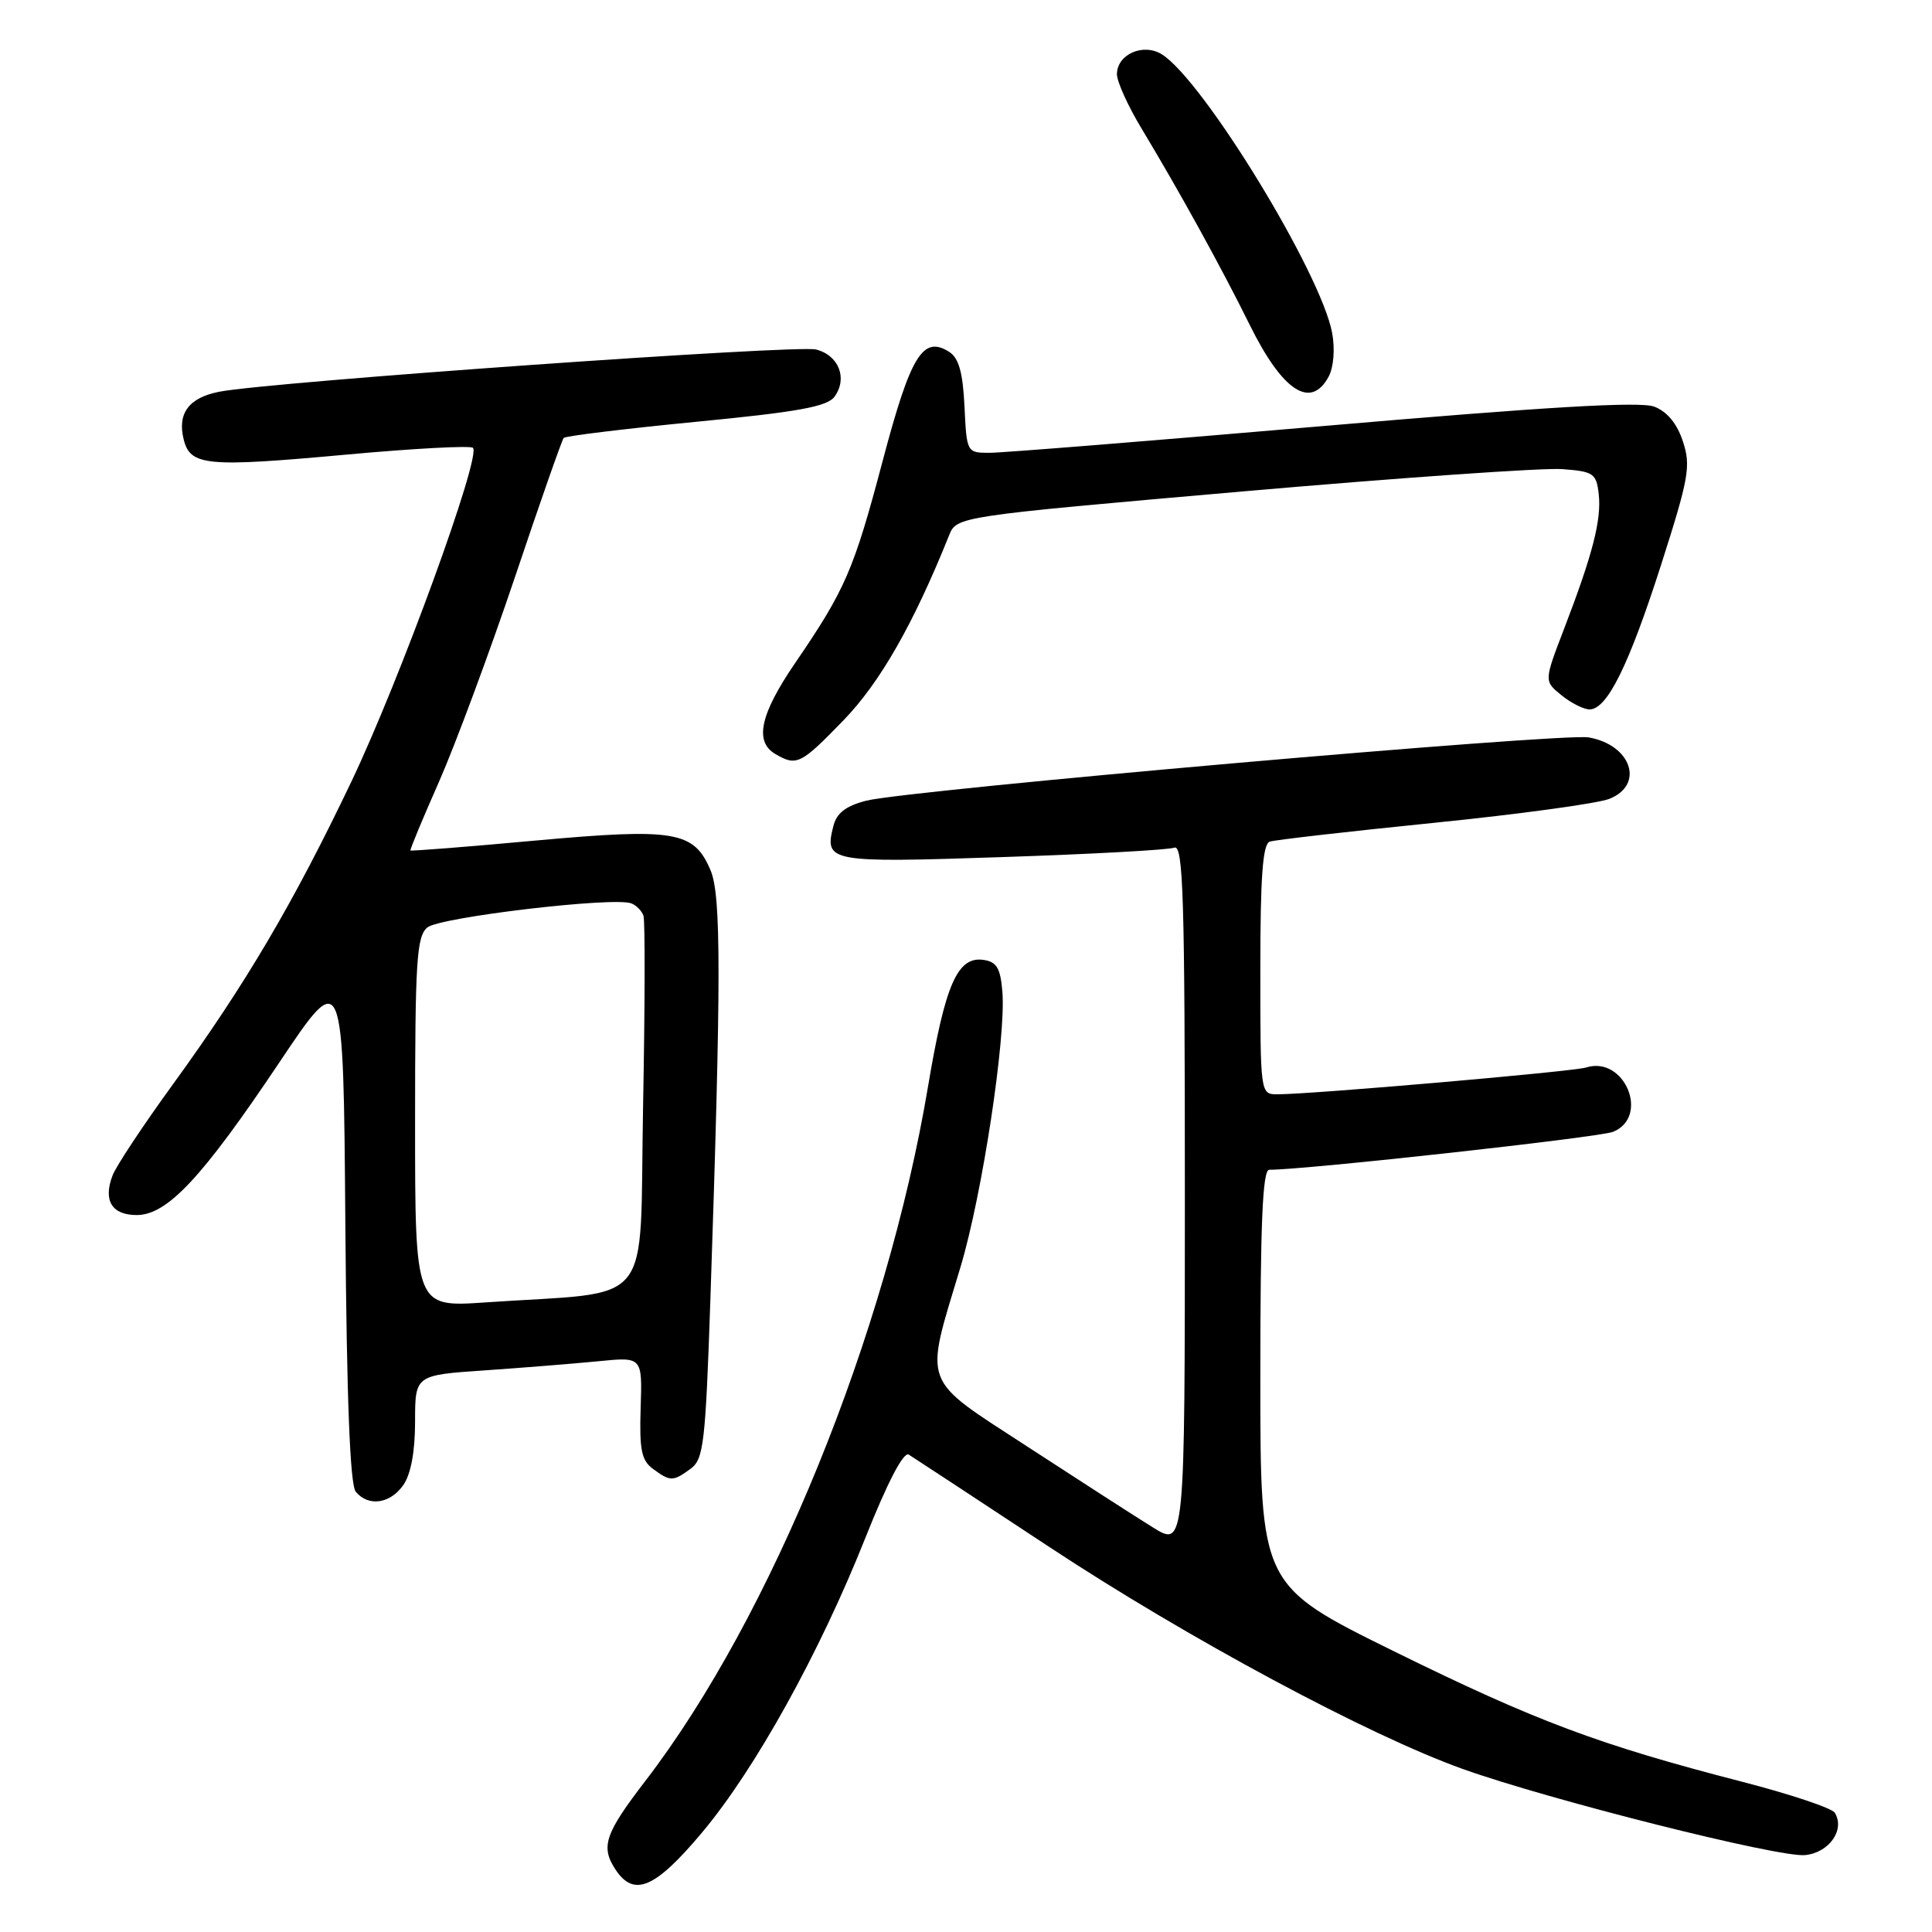 <?xml version="1.0" encoding="UTF-8" standalone="no"?>
<!DOCTYPE svg PUBLIC "-//W3C//DTD SVG 1.1//EN" "http://www.w3.org/Graphics/SVG/1.1/DTD/svg11.dtd" >
<svg xmlns="http://www.w3.org/2000/svg" xmlns:xlink="http://www.w3.org/1999/xlink" version="1.1" viewBox="0 0 256 256">
 <g >
 <path fill="currentColor"
d=" M 93.04 242.80 C 100.06 234.43 108.59 219.05 114.66 203.79 C 117.58 196.44 119.72 192.33 120.41 192.74 C 121.01 193.11 129.38 198.61 139.02 204.97 C 157.36 217.07 181.35 229.95 193.88 234.42 C 205.39 238.52 235.73 246.16 239.18 245.81 C 242.38 245.49 244.51 242.45 243.12 240.20 C 242.74 239.58 237.19 237.73 230.80 236.08 C 211.88 231.20 203.50 228.06 184.76 218.83 C 167.00 210.08 167.00 210.08 167.00 182.54 C 167.00 162.05 167.30 155.00 168.18 155.00 C 173.03 155.00 211.97 150.70 213.75 149.97 C 218.65 147.95 215.24 139.84 210.17 141.45 C 208.46 141.99 173.81 145.00 169.27 145.00 C 167.00 145.00 167.00 144.99 167.00 128.47 C 167.00 116.13 167.32 111.83 168.25 111.52 C 168.94 111.29 178.72 110.17 190.00 109.03 C 201.28 107.89 211.74 106.46 213.25 105.85 C 217.94 103.99 216.16 98.70 210.51 97.71 C 206.97 97.09 120.20 104.70 114.76 106.10 C 112.06 106.80 110.85 107.74 110.42 109.48 C 109.22 114.23 109.79 114.34 132.75 113.57 C 144.55 113.18 154.83 112.62 155.60 112.32 C 156.79 111.87 157.00 118.88 157.00 158.41 C 157.00 205.03 157.00 205.03 152.75 202.38 C 150.41 200.93 142.95 196.12 136.16 191.70 C 121.91 182.41 122.46 183.88 127.28 167.86 C 130.15 158.29 133.32 137.47 132.82 131.40 C 132.56 128.27 132.07 127.44 130.31 127.19 C 126.87 126.70 125.24 130.43 122.97 143.96 C 117.46 176.78 102.20 214.26 85.50 236.00 C 80.15 242.97 79.57 244.69 81.54 247.70 C 83.99 251.44 86.80 250.24 93.04 242.80 Z  M 53.44 196.78 C 54.44 195.35 55.00 192.35 55.00 188.38 C 55.00 182.21 55.00 182.21 64.25 181.58 C 69.34 181.23 76.11 180.68 79.31 180.37 C 85.11 179.79 85.11 179.79 84.89 186.54 C 84.71 192.12 85.00 193.52 86.53 194.64 C 88.83 196.33 89.17 196.33 91.52 194.61 C 93.23 193.36 93.48 191.23 94.12 172.47 C 95.56 129.89 95.57 118.67 94.16 115.34 C 91.96 110.12 89.48 109.70 70.94 111.38 C 61.92 112.21 54.47 112.79 54.39 112.69 C 54.30 112.58 56.01 108.47 58.19 103.54 C 60.36 98.60 64.87 86.45 68.21 76.54 C 71.54 66.62 74.46 58.29 74.69 58.03 C 74.93 57.77 82.82 56.81 92.24 55.89 C 105.72 54.59 109.61 53.88 110.57 52.57 C 112.35 50.14 111.15 47.08 108.13 46.31 C 105.58 45.66 35.92 50.59 29.09 51.90 C 25.04 52.68 23.47 54.76 24.34 58.23 C 25.22 61.74 27.31 61.94 45.99 60.23 C 54.84 59.42 62.35 59.02 62.67 59.34 C 63.79 60.46 52.98 90.11 46.54 103.61 C 38.84 119.73 32.56 130.38 22.89 143.71 C 18.98 149.09 15.39 154.51 14.92 155.74 C 13.64 159.06 14.81 161.00 18.11 161.00 C 22.16 161.00 26.78 156.06 37.00 140.80 C 45.50 128.11 45.50 128.11 45.76 162.22 C 45.94 185.36 46.38 196.76 47.14 197.66 C 48.81 199.68 51.70 199.27 53.44 196.78 Z  M 111.76 95.45 C 116.61 90.45 121.05 82.66 125.75 70.96 C 126.76 68.43 126.76 68.43 164.63 65.12 C 185.46 63.30 204.53 61.97 207.00 62.16 C 211.16 62.47 211.53 62.73 211.84 65.48 C 212.22 68.87 211.04 73.47 207.23 83.37 C 204.59 90.25 204.59 90.25 206.90 92.12 C 208.18 93.16 209.85 94.00 210.63 94.00 C 212.95 94.00 215.83 88.18 220.12 74.79 C 223.79 63.31 224.07 61.74 222.99 58.48 C 222.22 56.13 220.90 54.53 219.19 53.88 C 217.32 53.17 204.93 53.90 175.37 56.45 C 152.71 58.40 132.80 60.00 131.13 60.00 C 128.11 60.00 128.09 59.97 127.80 53.85 C 127.58 49.31 127.04 47.42 125.75 46.61 C 122.28 44.43 120.66 47.08 116.95 61.10 C 113.13 75.54 112.01 78.13 105.35 87.87 C 100.71 94.66 99.93 98.28 102.75 99.92 C 105.56 101.56 106.11 101.28 111.76 95.45 Z  M 176.06 49.89 C 176.71 48.67 176.91 46.26 176.52 44.14 C 175.08 36.23 159.44 10.63 153.95 7.20 C 151.48 5.66 148.00 7.20 148.00 9.84 C 148.00 10.82 149.47 14.07 151.28 17.06 C 156.33 25.45 161.85 35.47 165.58 43.02 C 169.94 51.85 173.69 54.31 176.06 49.89 Z  M 55.00 148.73 C 55.00 127.30 55.20 124.08 56.63 122.89 C 58.27 121.53 81.33 118.80 83.65 119.70 C 84.31 119.95 85.03 120.68 85.26 121.33 C 85.49 121.97 85.46 133.37 85.21 146.67 C 84.70 173.94 87.07 171.01 64.25 172.58 C 55.00 173.21 55.00 173.21 55.00 148.73 Z "/>
</g>
</svg>